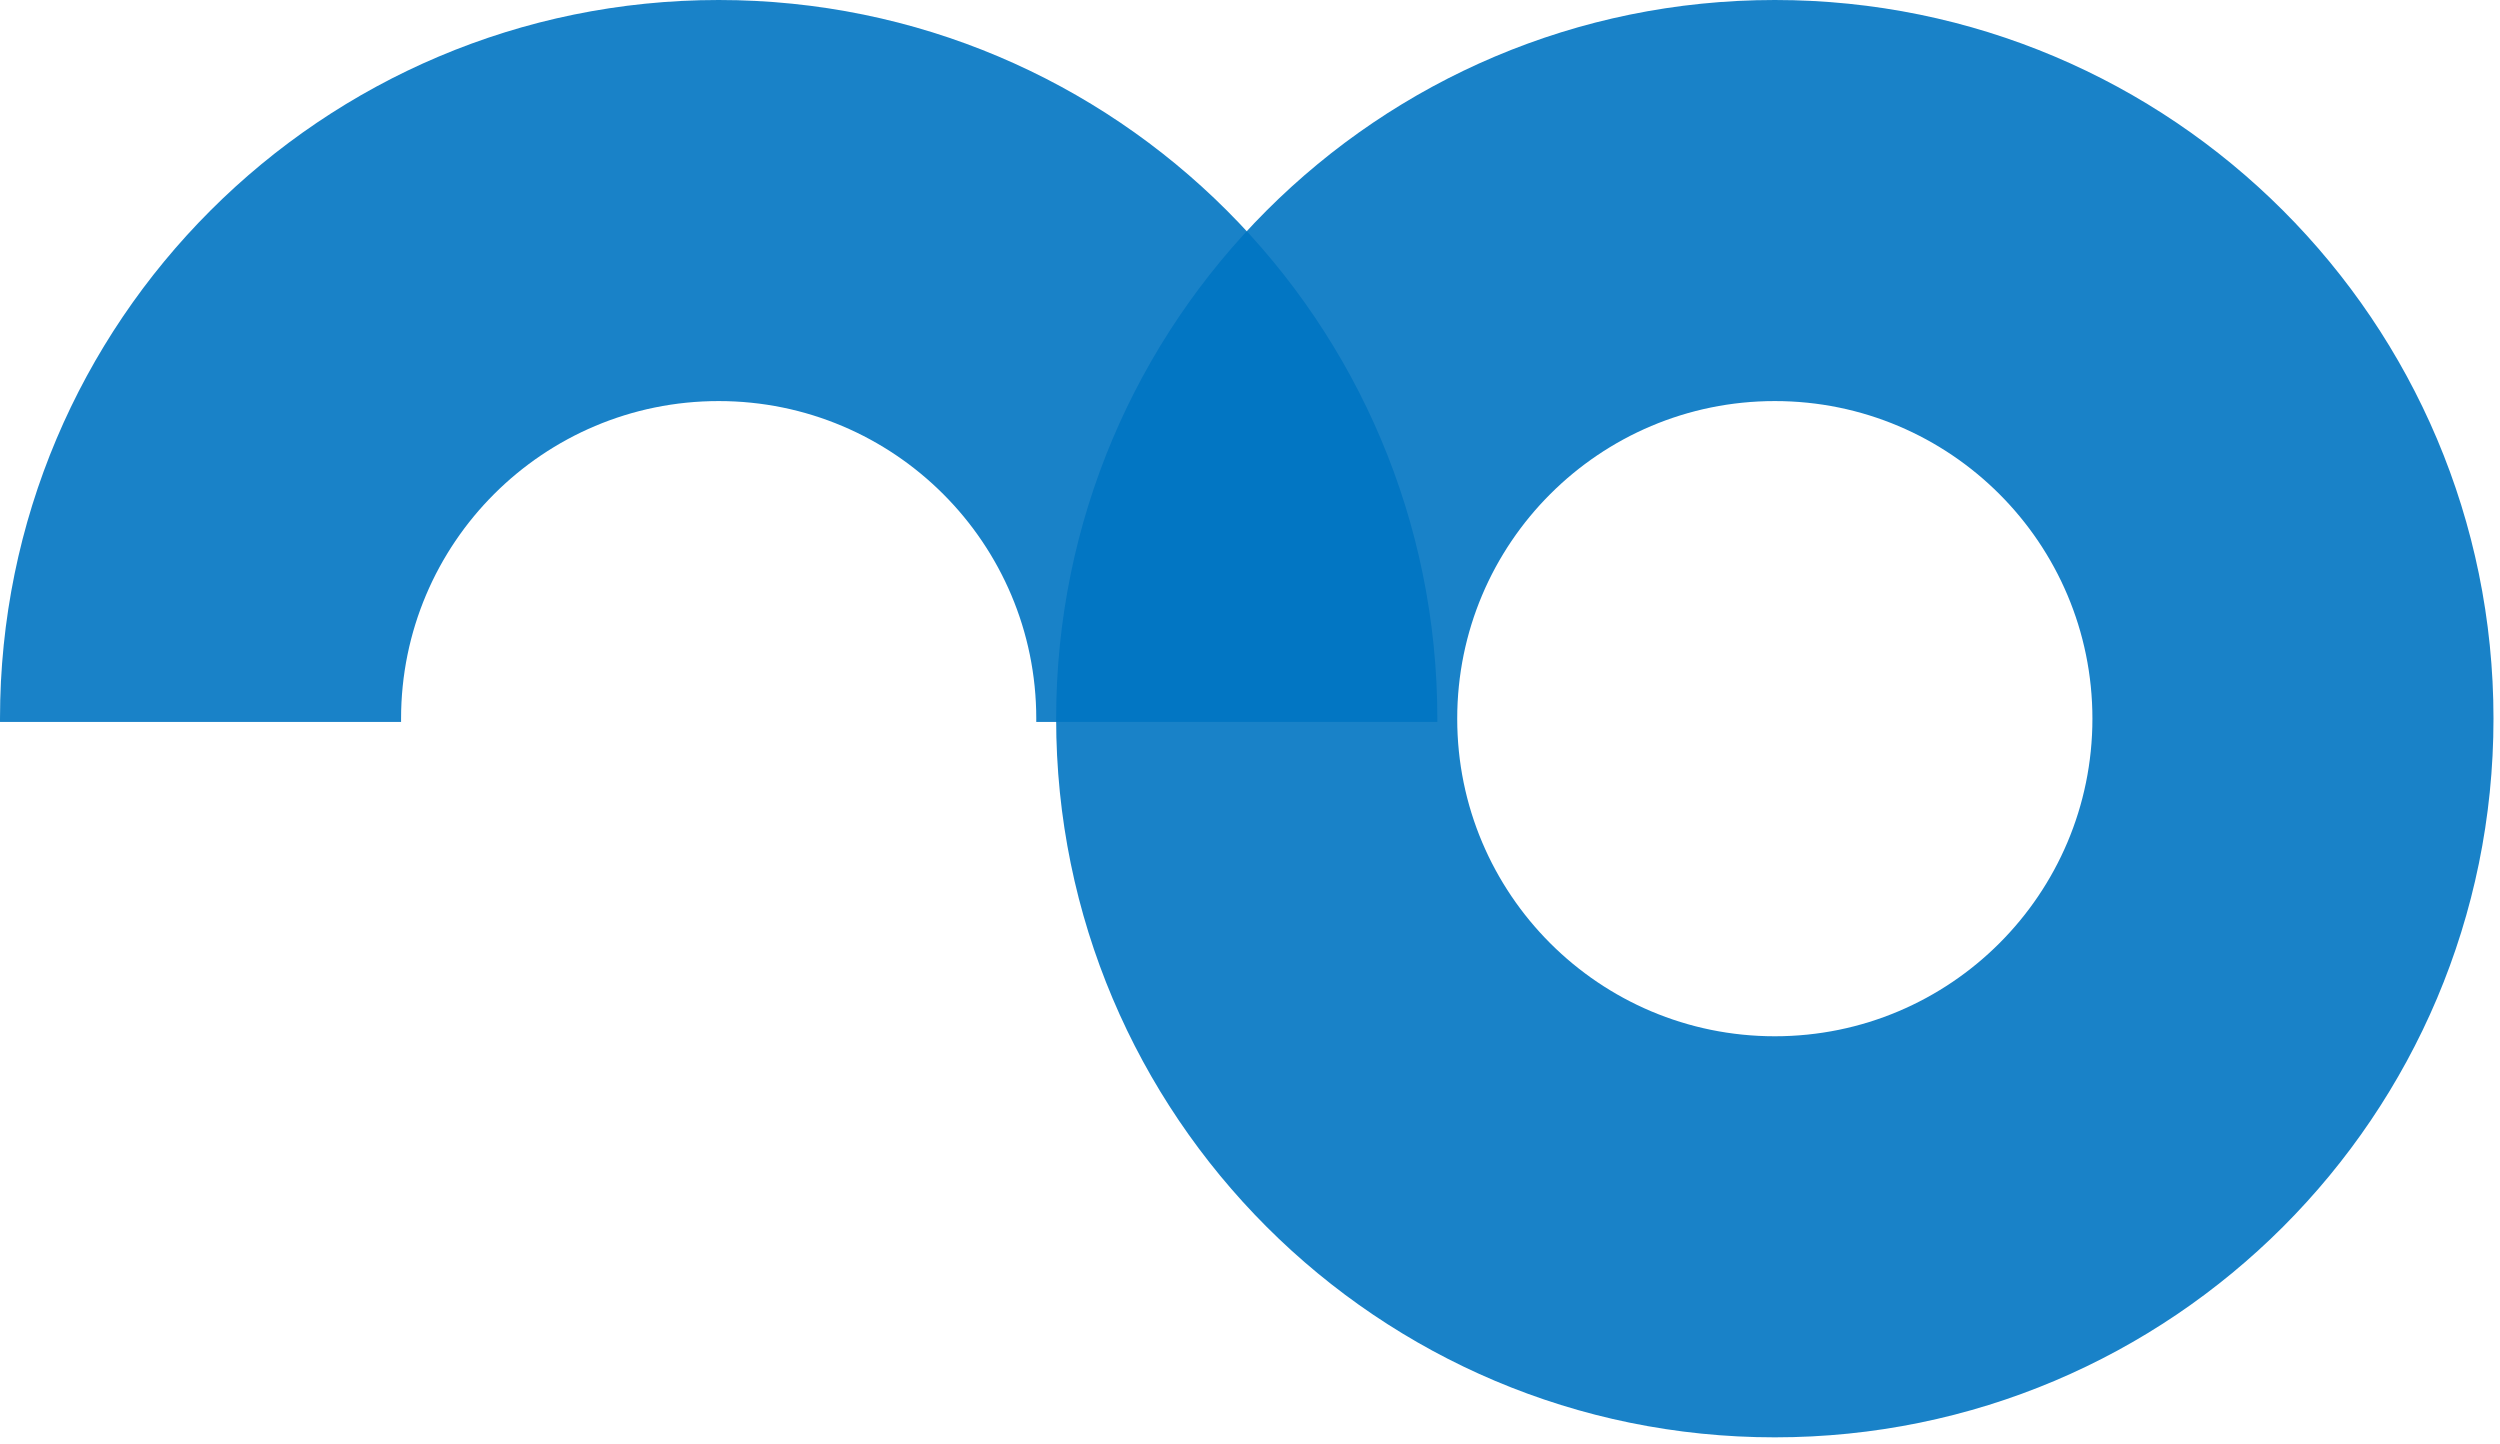 <svg width="187" height="108" viewBox="0 0 187 108" fill="none" xmlns="http://www.w3.org/2000/svg">
<path fill-rule="evenodd" clip-rule="evenodd" d="M77.512 54C77.513 53.919 77.513 53.838 77.513 53.757C77.513 40.636 66.877 30 53.757 30C40.636 30 30 40.636 30 53.757C30 53.838 30 53.919 30.001 54H0.001C0 53.919 0 53.838 0 53.757C0 24.068 24.068 0 53.757 0C83.445 0 107.513 24.068 107.513 53.757C107.513 53.838 107.513 53.919 107.513 54H77.512Z" fill="#0075C2" fill-opacity="0.9"/>
<path fill-rule="evenodd" clip-rule="evenodd" d="M132.757 77.513C145.877 77.513 156.513 66.877 156.513 53.757C156.513 40.636 145.877 30 132.757 30C119.636 30 109 40.636 109 53.757C109 66.877 119.636 77.513 132.757 77.513ZM132.757 107.513C162.445 107.513 186.513 83.445 186.513 53.757C186.513 24.068 162.445 0 132.757 0C103.068 0 79 24.068 79 53.757C79 83.445 103.068 107.513 132.757 107.513Z" fill="#0075C2" fill-opacity="0.9"/>
</svg>
